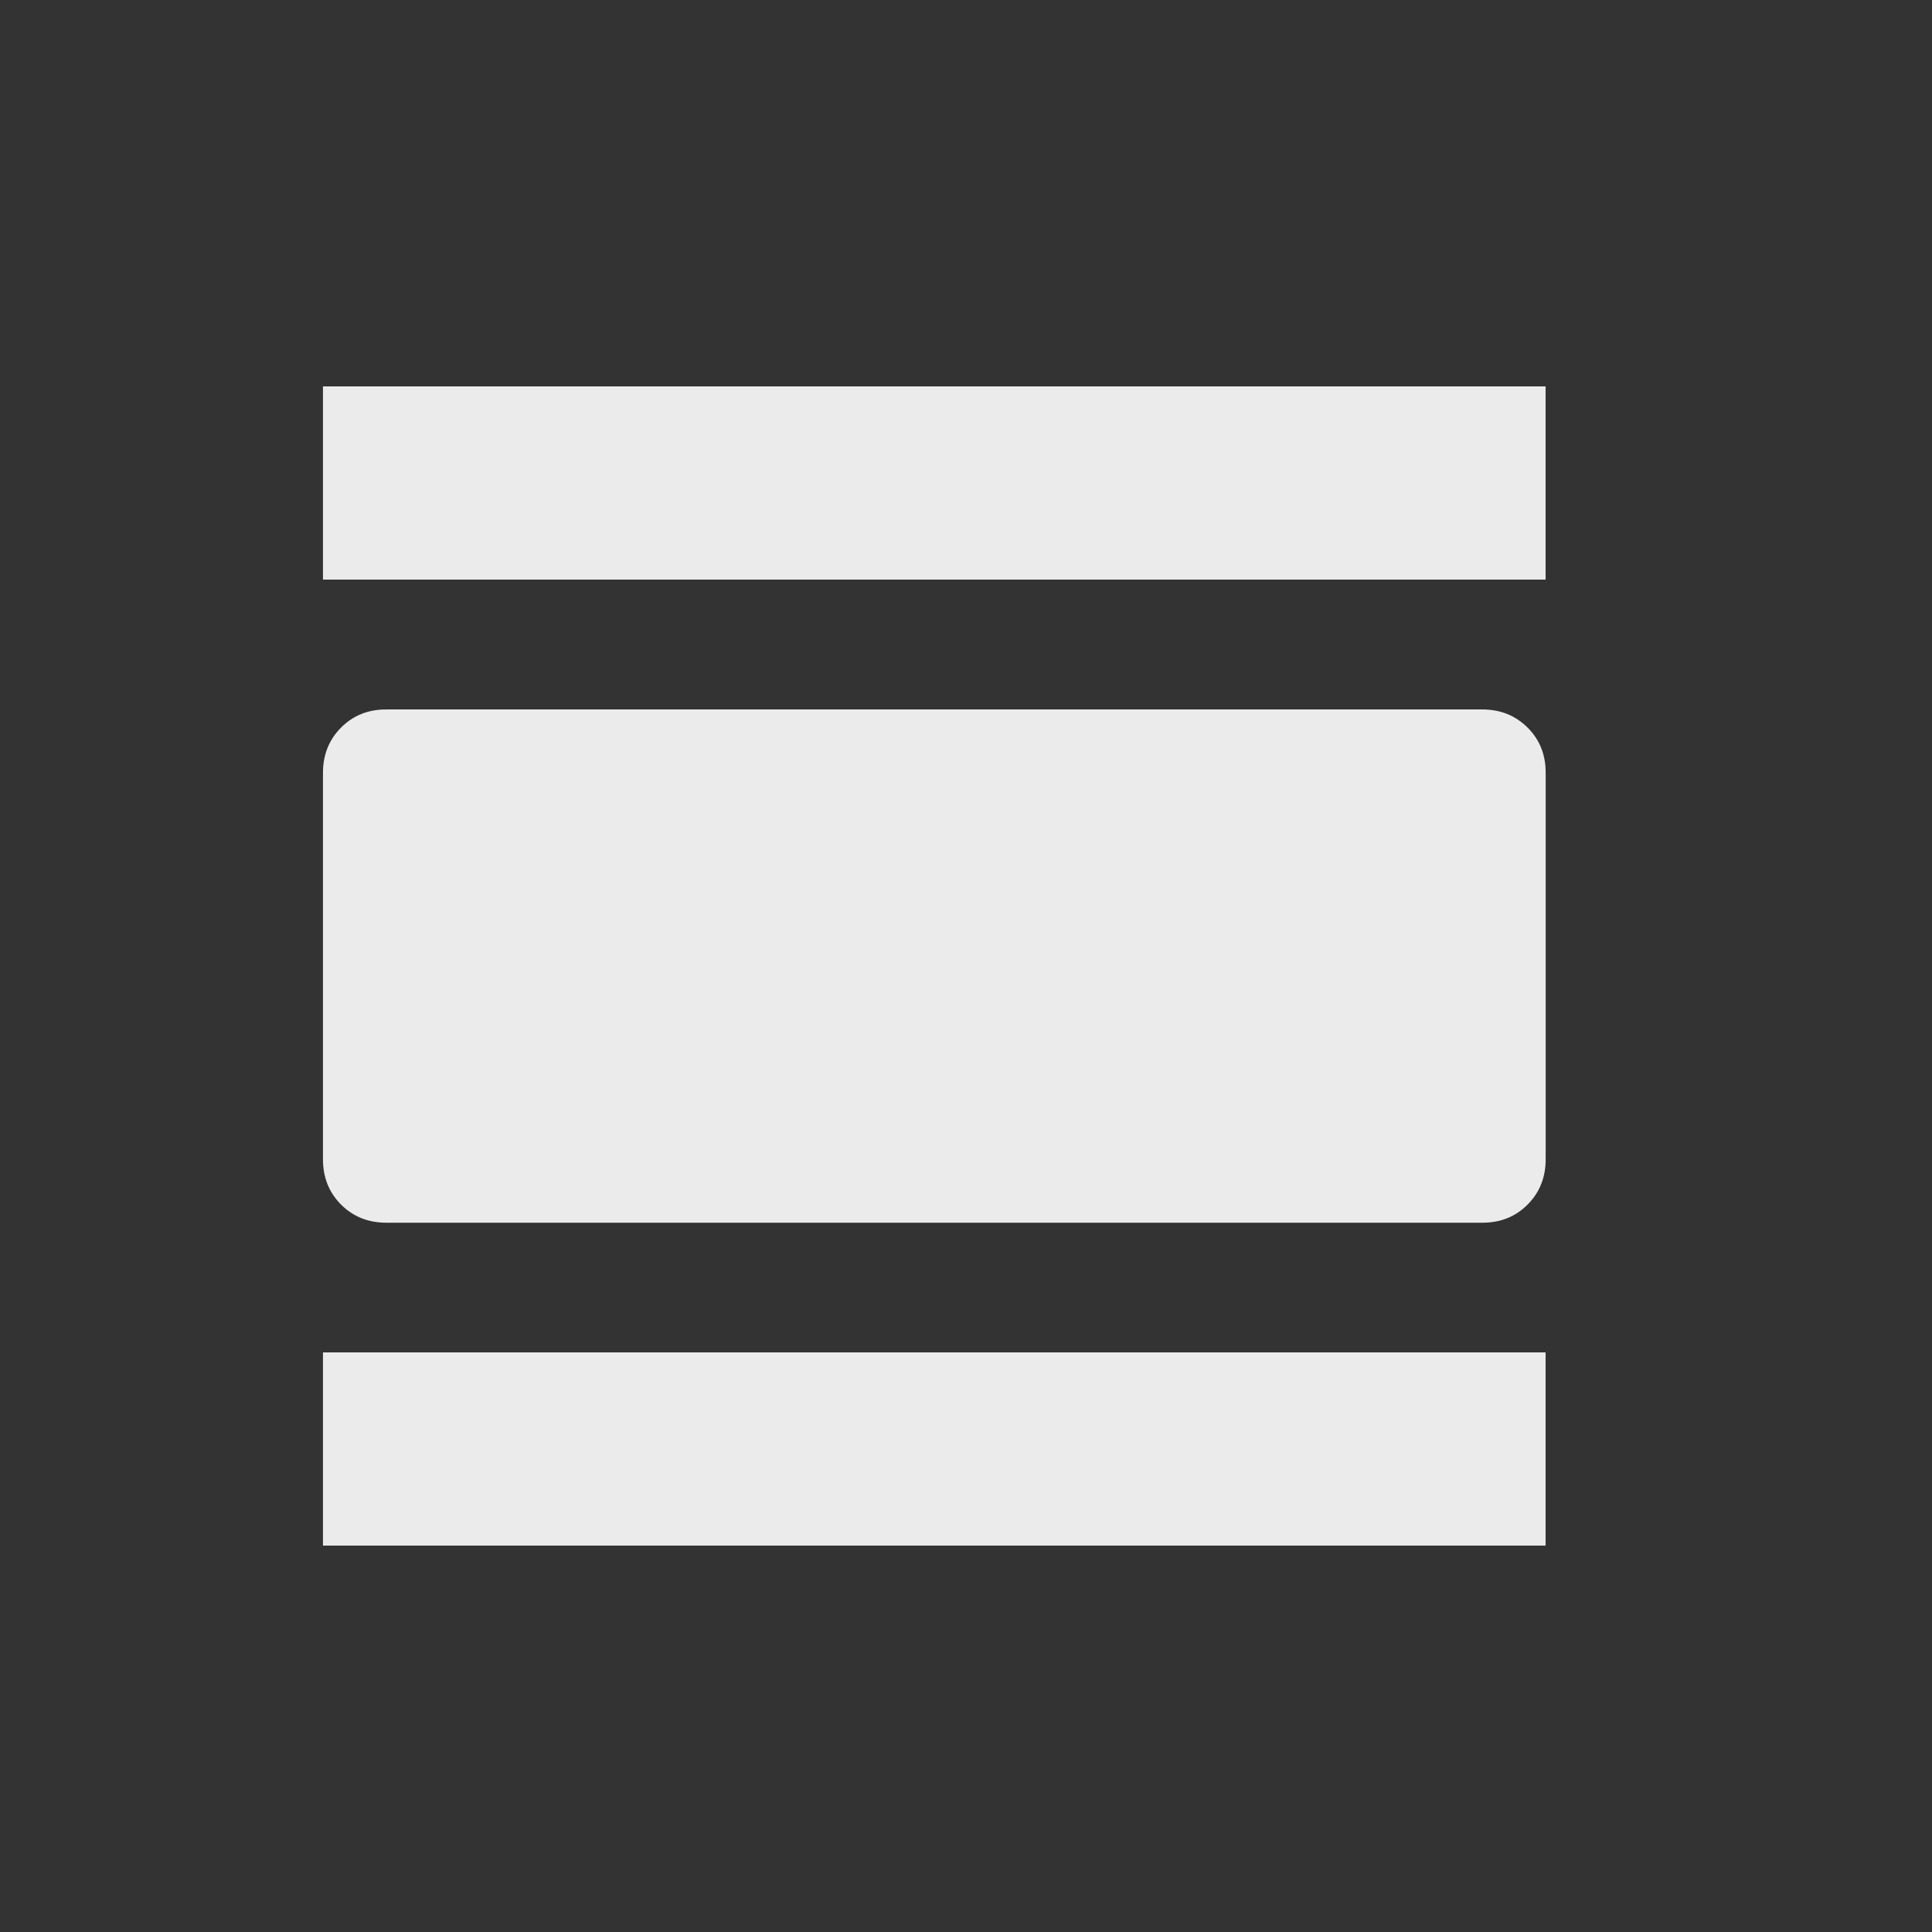 <!-- Generated by IcoMoon.io -->
<svg version="1.1" xmlns="http://www.w3.org/2000/svg" width="24" height="24" viewBox="0 0 24 24">
<rect x="0" y="0" width="24" height="24" fill="#333333" stroke="none"/>
<title>view_day</title>
<path fill="#ebebeb" d="M4.012 4.8h15.188v2.4h-15.188v-2.4zM18.413 8.813q0.337 0 0.563 0.225t0.225 0.563v4.8q0 0.337-0.225 0.563t-0.563 0.225h-13.613q-0.338 0-0.563-0.225t-0.225-0.563v-4.8q0-0.337 0.225-0.563t0.563-0.225h13.613zM4.012 19.2v-2.4h15.188v2.4h-15.188z"></path>
</svg>
